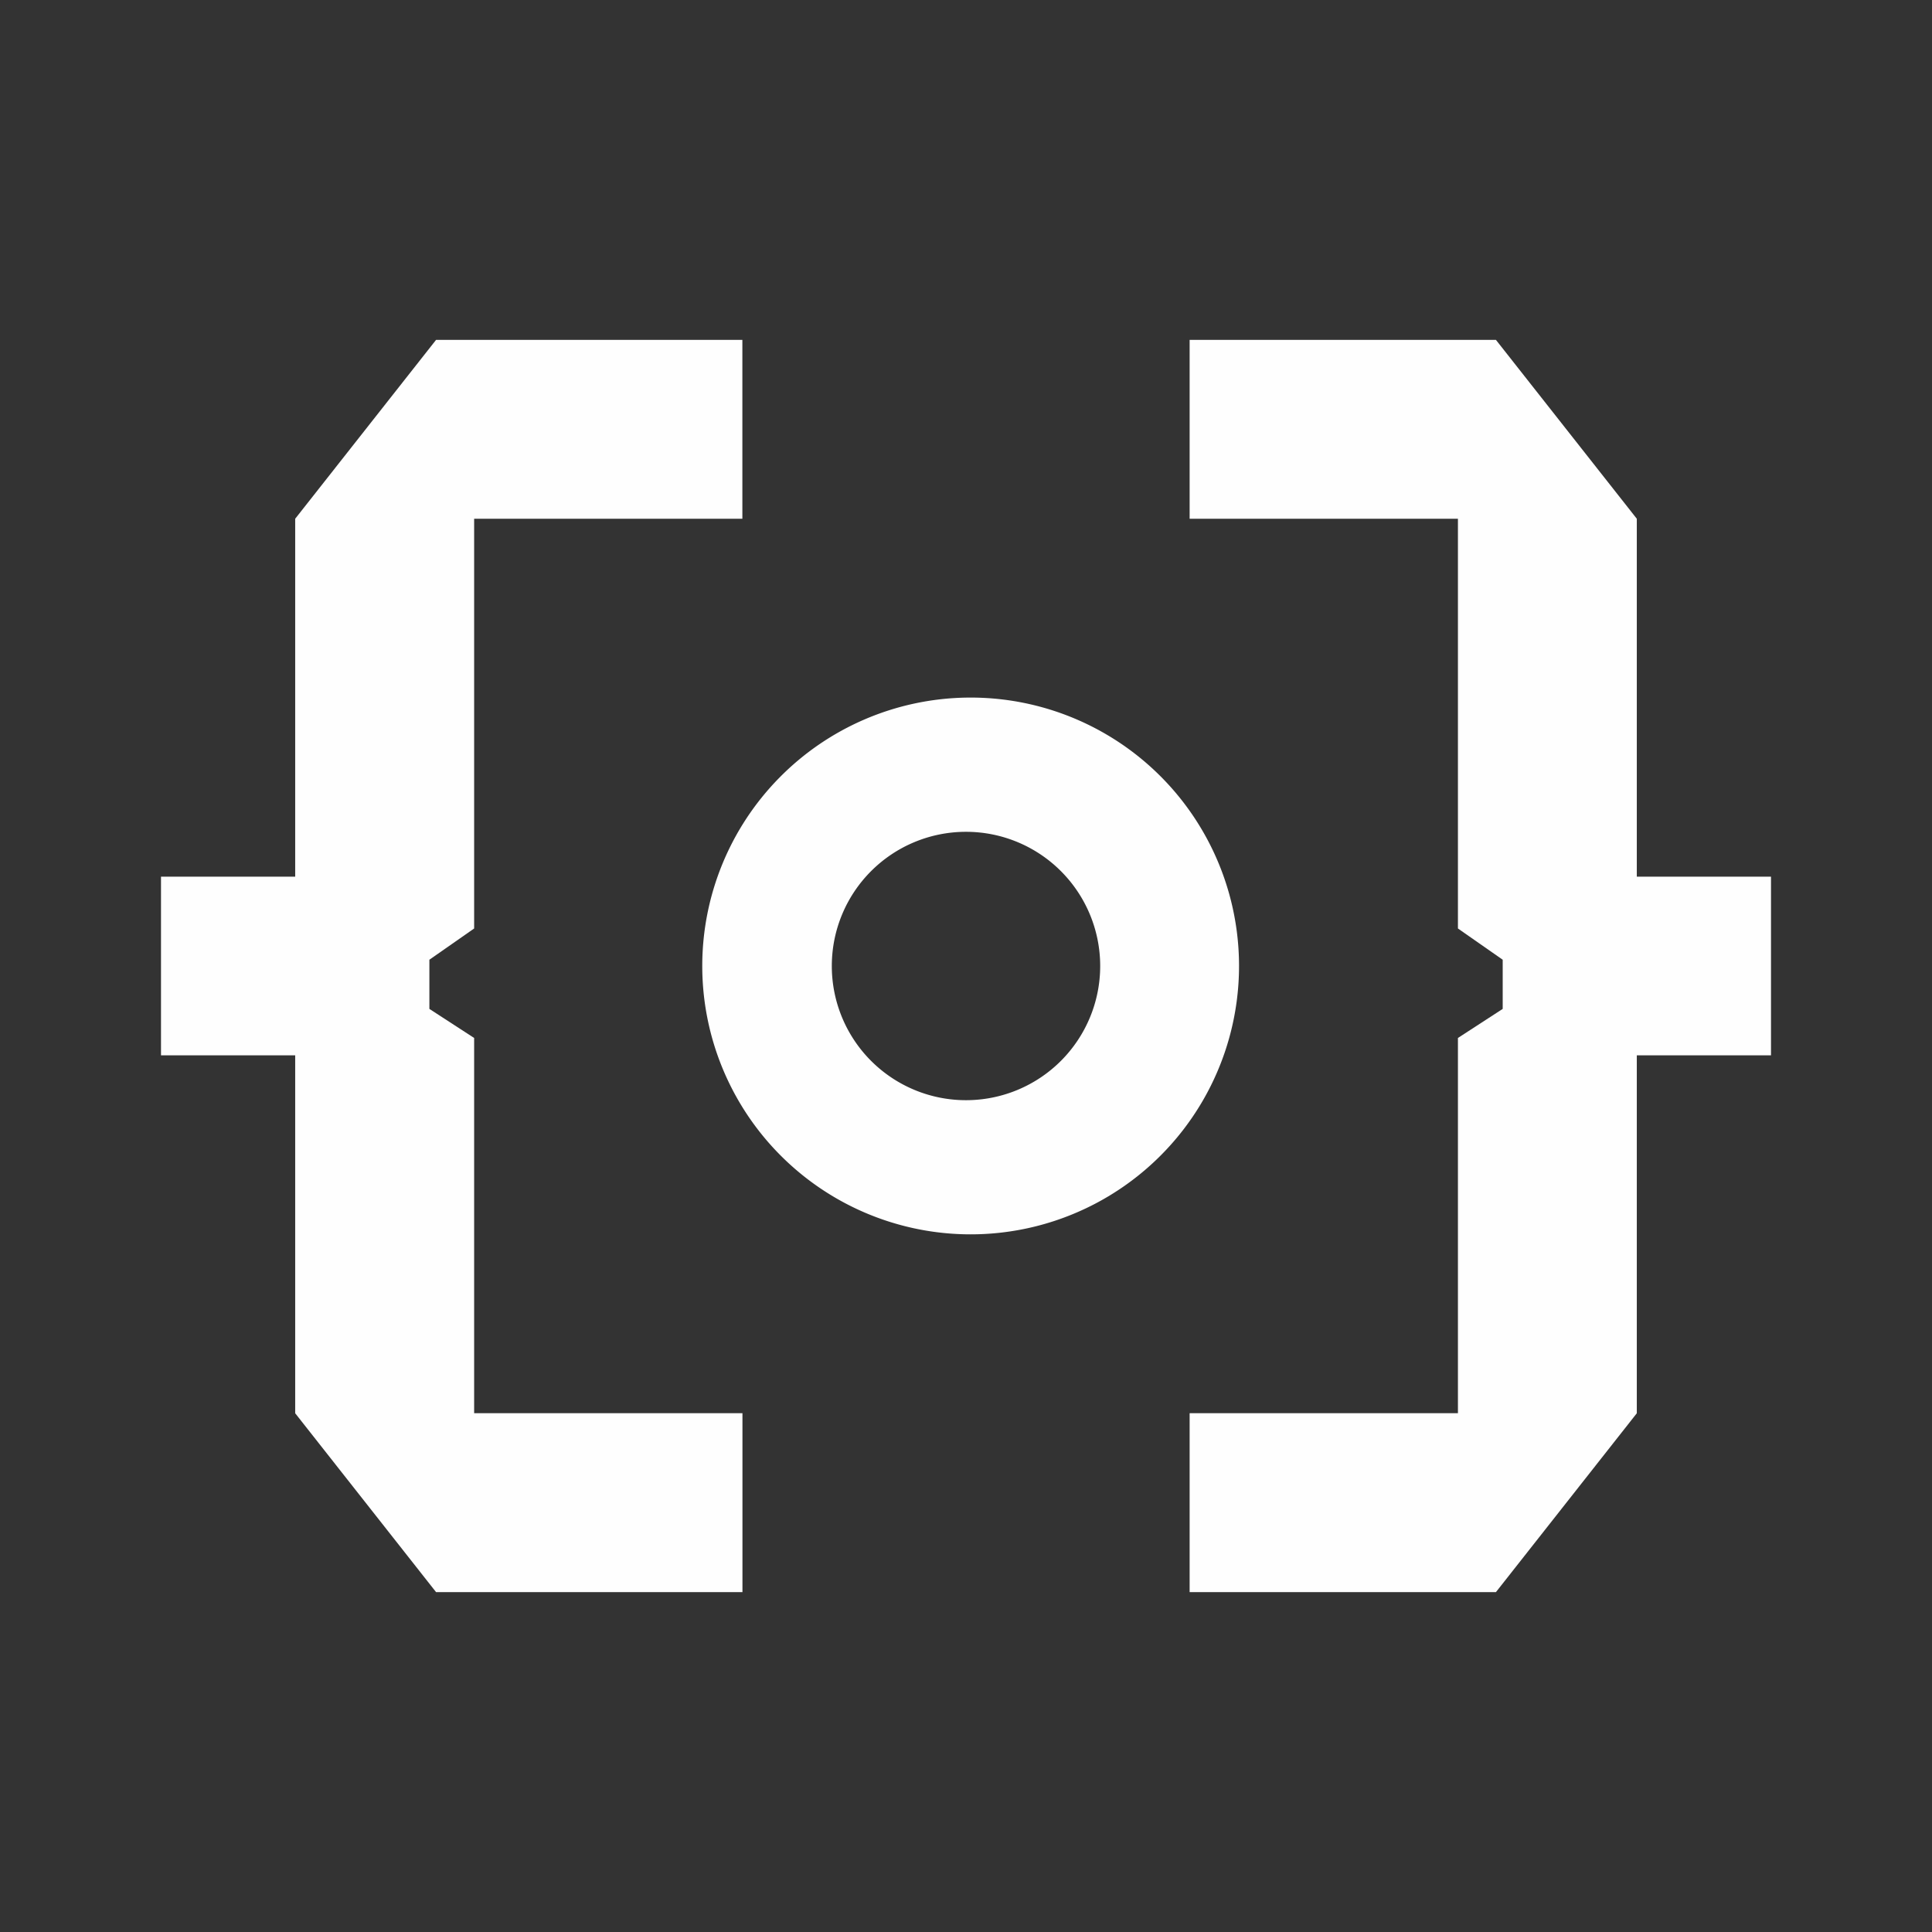 <svg xmlns="http://www.w3.org/2000/svg" xmlns:xlink="http://www.w3.org/1999/xlink" width="24" height="24" viewBox="0 0 24 24"><rect x="0" y="0" width="24" height="24" fill="#333333" stroke="none"/><g fill="#FEFEFE"><path d="M5.417 4.222h3.805v2.222H5.89v5.09l-.556.388v.611l.556.361v4.661h3.333v2.223H5.417l-1.75-2.222V13.11H2v-2.22h1.667V6.444zm13.166 0h-3.805v2.222h3.333v5.09l.556.388v.611l-.556.361v4.661h-3.333v2.223h3.805l1.75-2.222V13.11H22v-2.22h-1.667V6.444z"/><path fill-rule="evenodd" d="M12 15.333a3.334 3.334 0 1 0 0-6.667a3.334 3.334 0 0 0 0 6.667m0-1.666a1.667 1.667 0 1 0 0-3.334a1.667 1.667 0 0 0 0 3.334" clip-rule="evenodd"/></g></svg>
